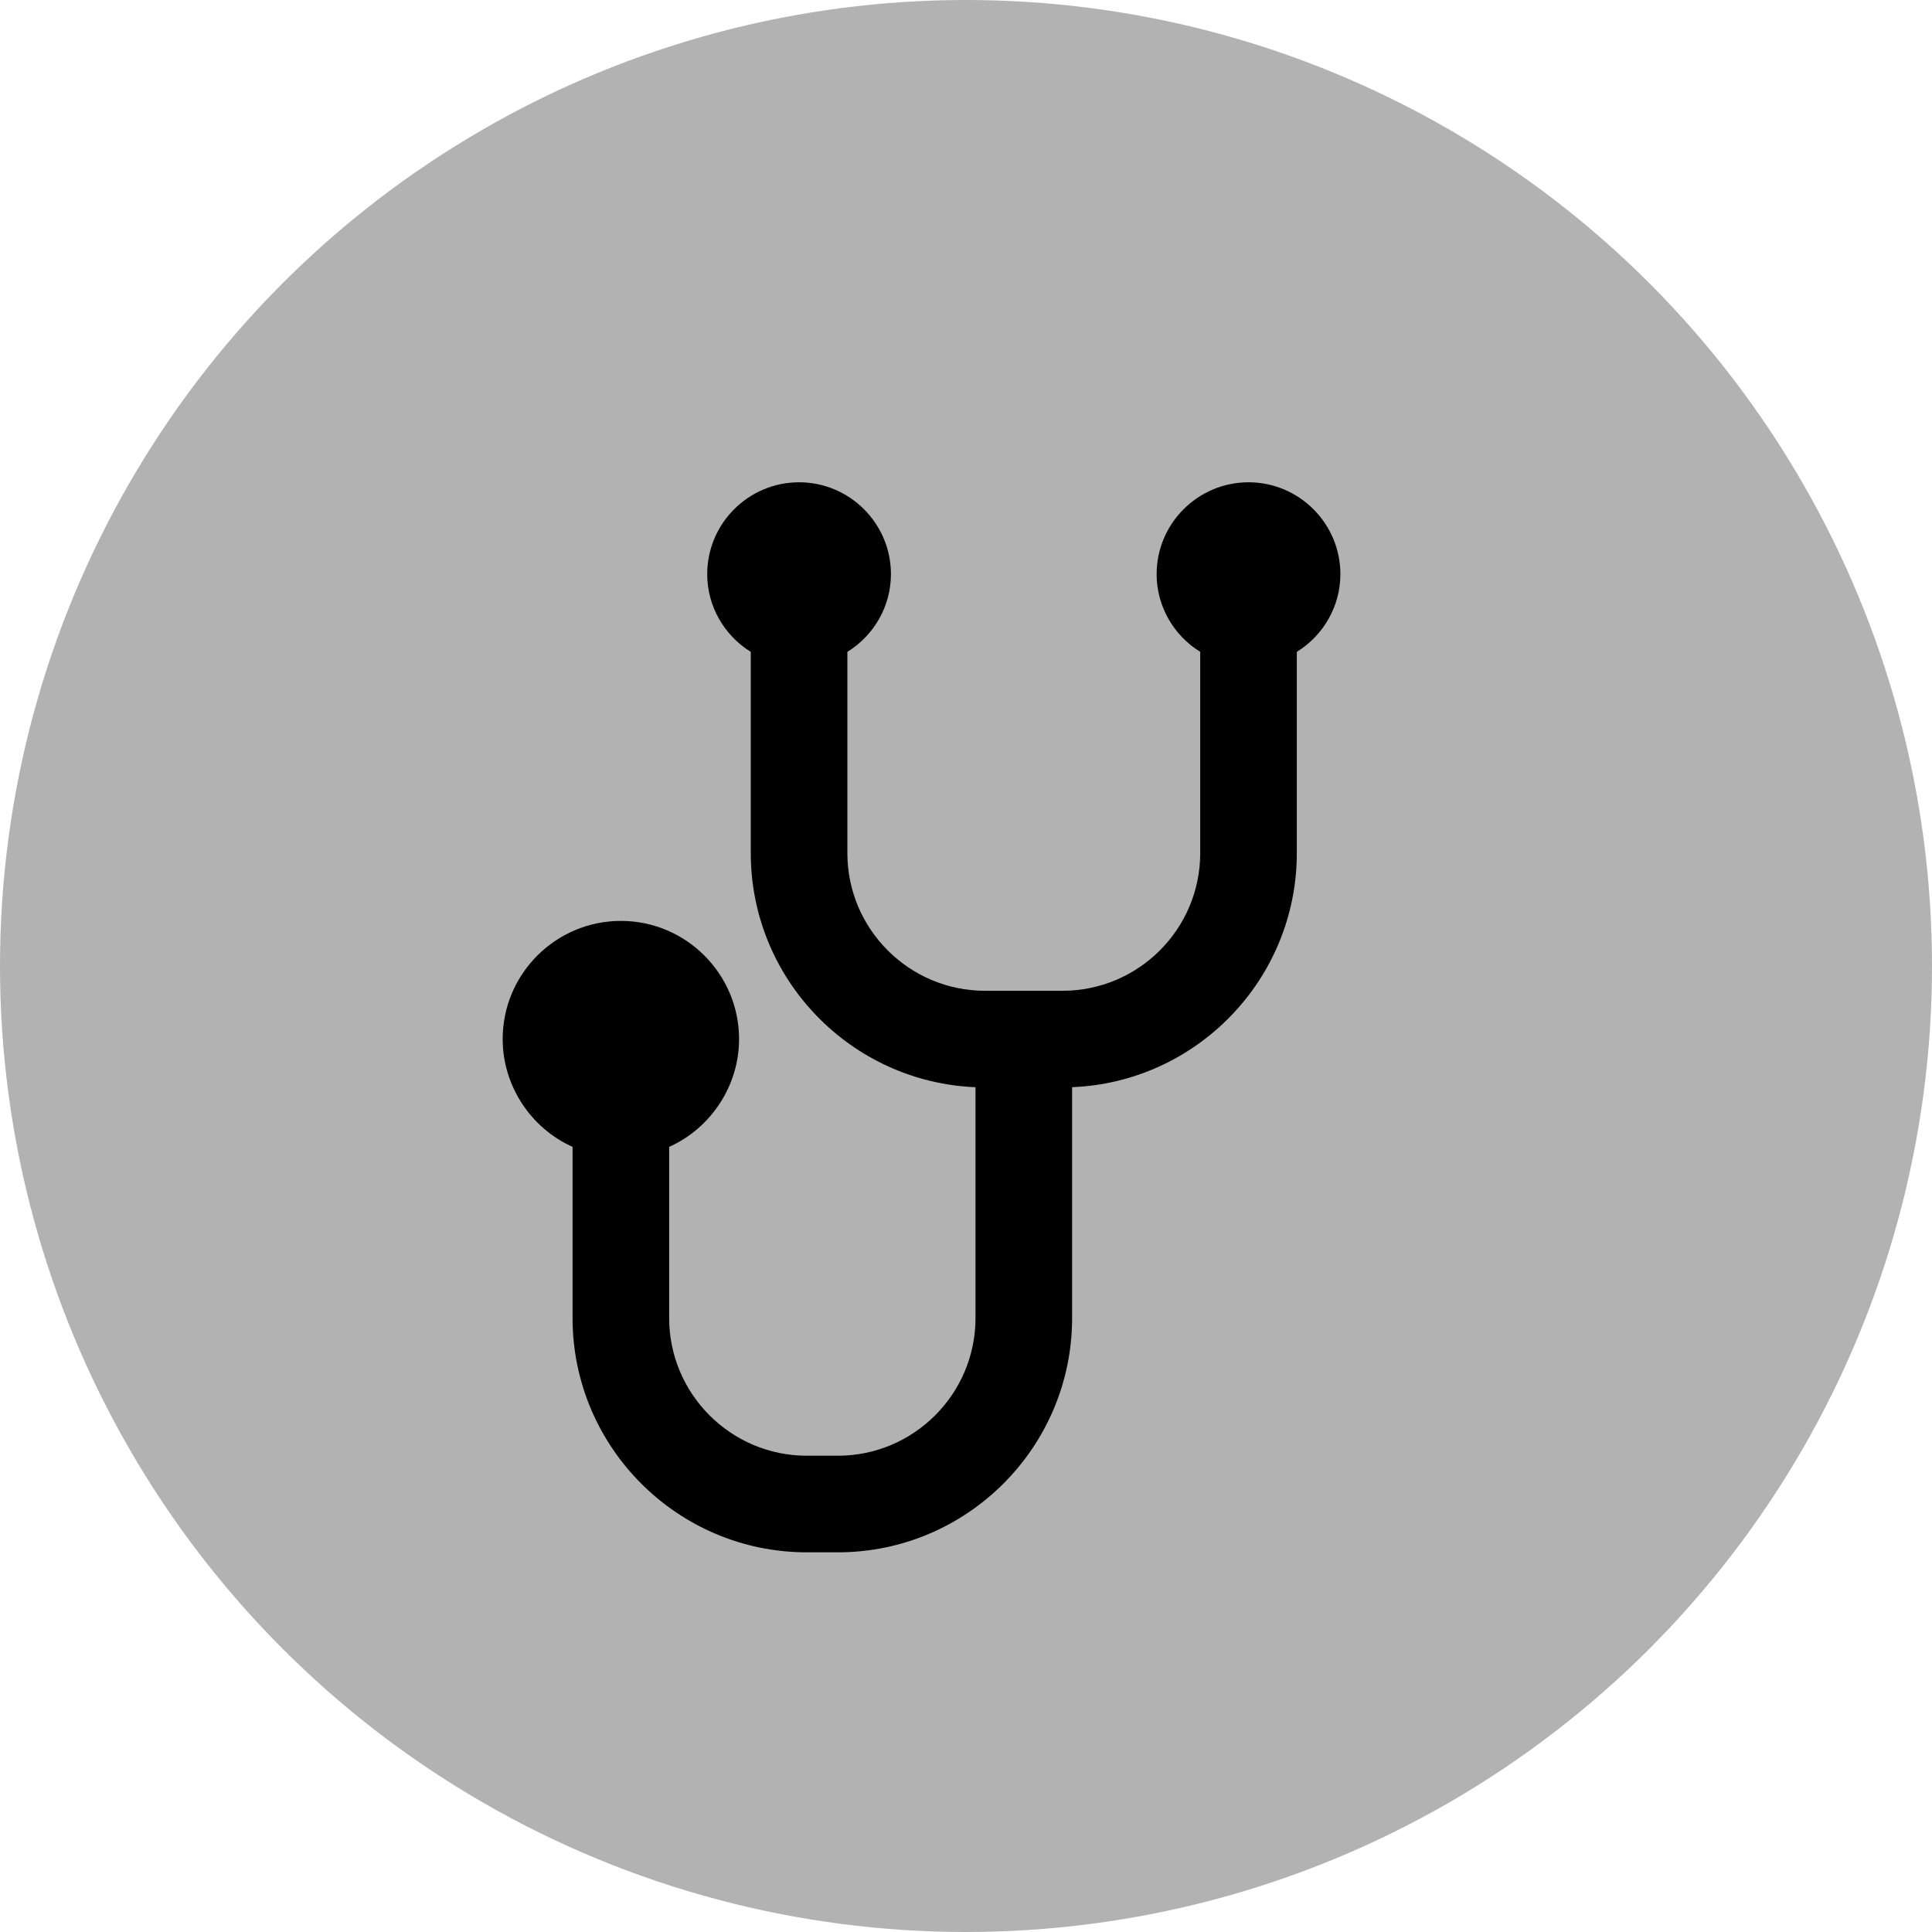 <?xml version="1.0" encoding="utf-8"?>
<!-- Generator: Adobe Illustrator 16.0.0, SVG Export Plug-In . SVG Version: 6.00 Build 0)  -->
<!DOCTYPE svg PUBLIC "-//W3C//DTD SVG 1.1//EN" "http://www.w3.org/Graphics/SVG/1.1/DTD/svg11.dtd">
<svg version="1.1" id="Ebene_1" xmlns="http://www.w3.org/2000/svg" xmlns:xlink="http://www.w3.org/1999/xlink" x="0px" y="0px"
	 width="100px" height="100px" viewBox="0 0 100 100" enable-background="new 0 0 100 100" xml:space="preserve">
<circle fill="#B2B2B2" cx="108.855" cy="1784.053" r="50"/>
<polygon fill="#231F20" points="138.195,1773.602 119.305,1773.602 119.305,1754.711 98.404,1754.711 98.404,1773.602 
	79.516,1773.602 79.516,1794.502 98.404,1794.502 98.404,1813.393 119.305,1813.393 119.305,1794.502 138.195,1794.502 "/>
<circle fill="#B2B2B2" cx="50" cy="50" r="50"/>
<path d="M64.623,24.963c-2.622,0-4.756,2.134-4.756,4.756c0,1.639,0.857,3.154,2.256,4.021v10.417c0,3.93-3.196,7.126-7.126,7.126
	h-4.011c-3.93,0-7.126-3.197-7.126-7.126V33.741c1.398-0.868,2.255-2.383,2.255-4.022c0-2.623-2.133-4.756-4.755-4.756
	s-4.755,2.134-4.755,4.756c0,1.639,0.857,3.154,2.255,4.022v10.416c0,6.519,5.171,11.853,11.632,12.117v11.947
	c0,3.93-3.197,7.127-7.126,7.127h-1.604c-3.929,0-7.126-3.197-7.126-7.127v-8.859c2.178-0.979,3.618-3.178,3.618-5.578
	c0-3.374-2.744-6.118-6.118-6.118s-6.118,2.745-6.118,6.118c0,2.4,1.44,4.6,3.618,5.578v8.859c0,6.687,5.439,12.127,12.126,12.127
	h1.604c6.687,0,12.126-5.44,12.126-12.127V56.273c6.458-0.261,11.631-5.596,11.631-12.117V33.741
	c1.398-0.868,2.255-2.383,2.255-4.022C69.378,27.097,67.245,24.963,64.623,24.963z"/>
</svg>
